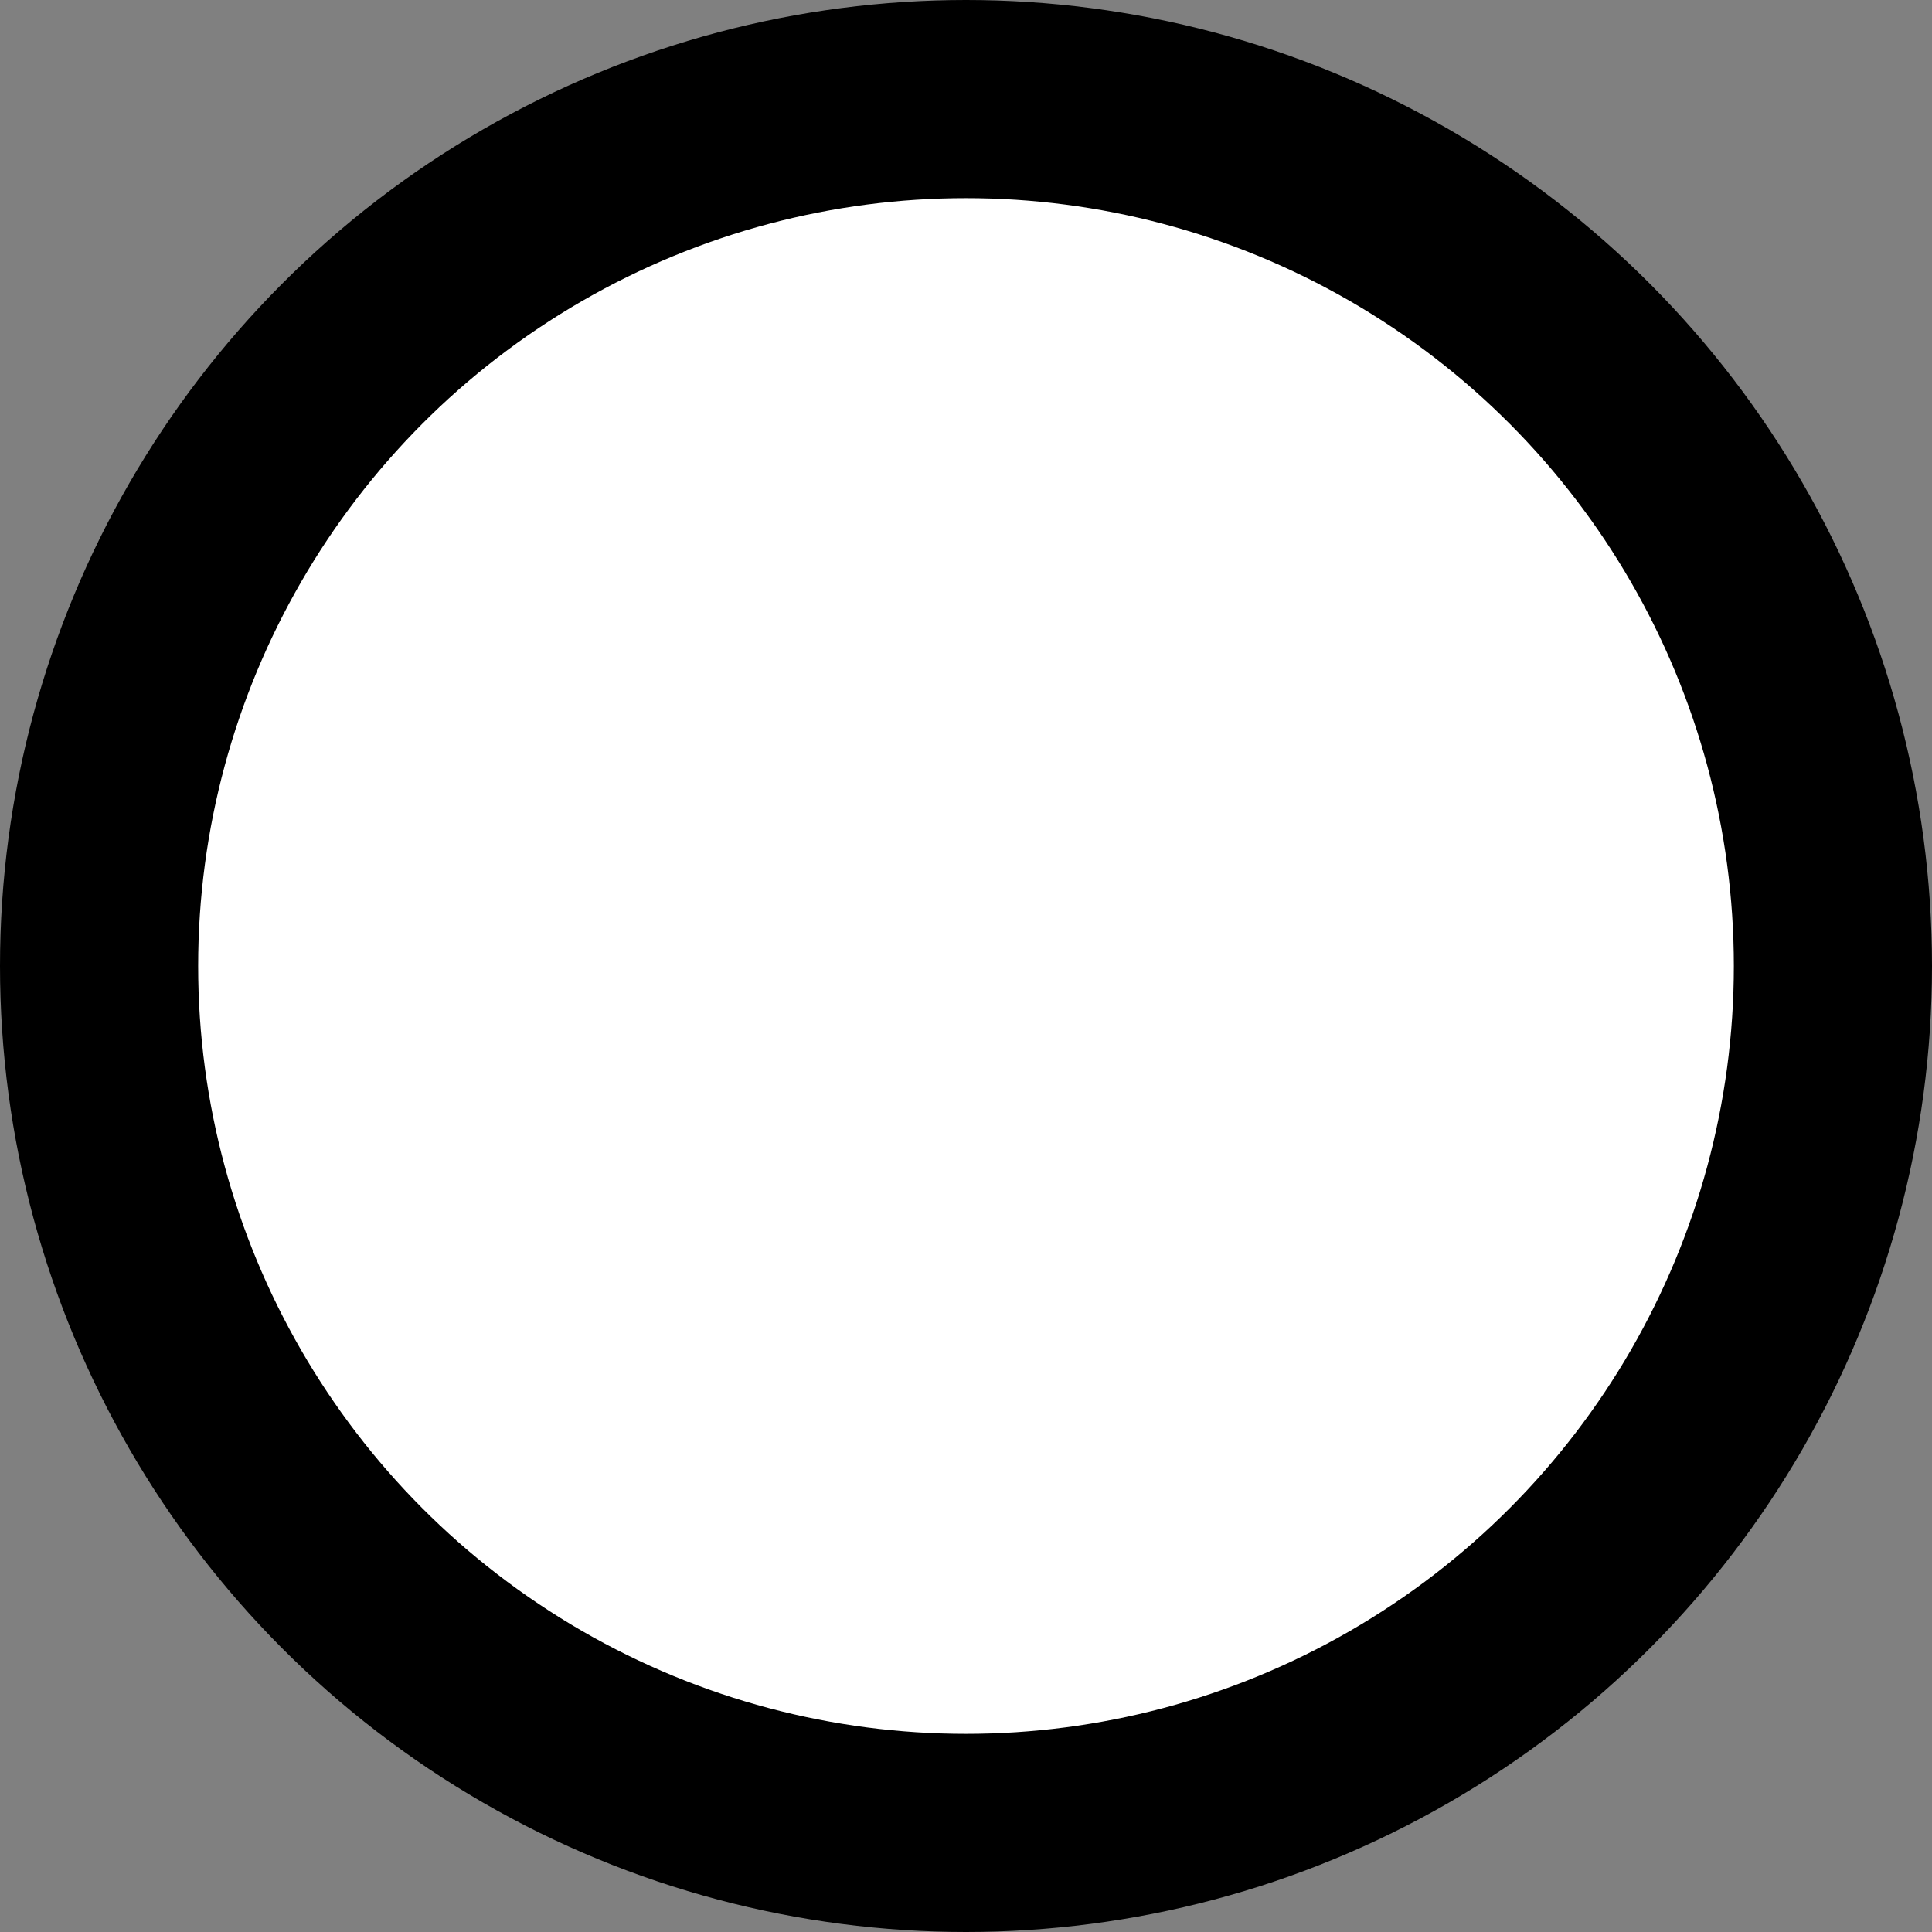 <svg width="117" height="117" viewBox="0 0 117 117" fill="none" xmlns="http://www.w3.org/2000/svg">
<rect x="0" y="0" width="117" height="117" fill="#808080" stroke="none"/>
<circle id="Ellipse 3" cx="58.5" cy="58.5" r="52.5" fill="white" stroke="black" stroke-width="12"/>
</svg>
